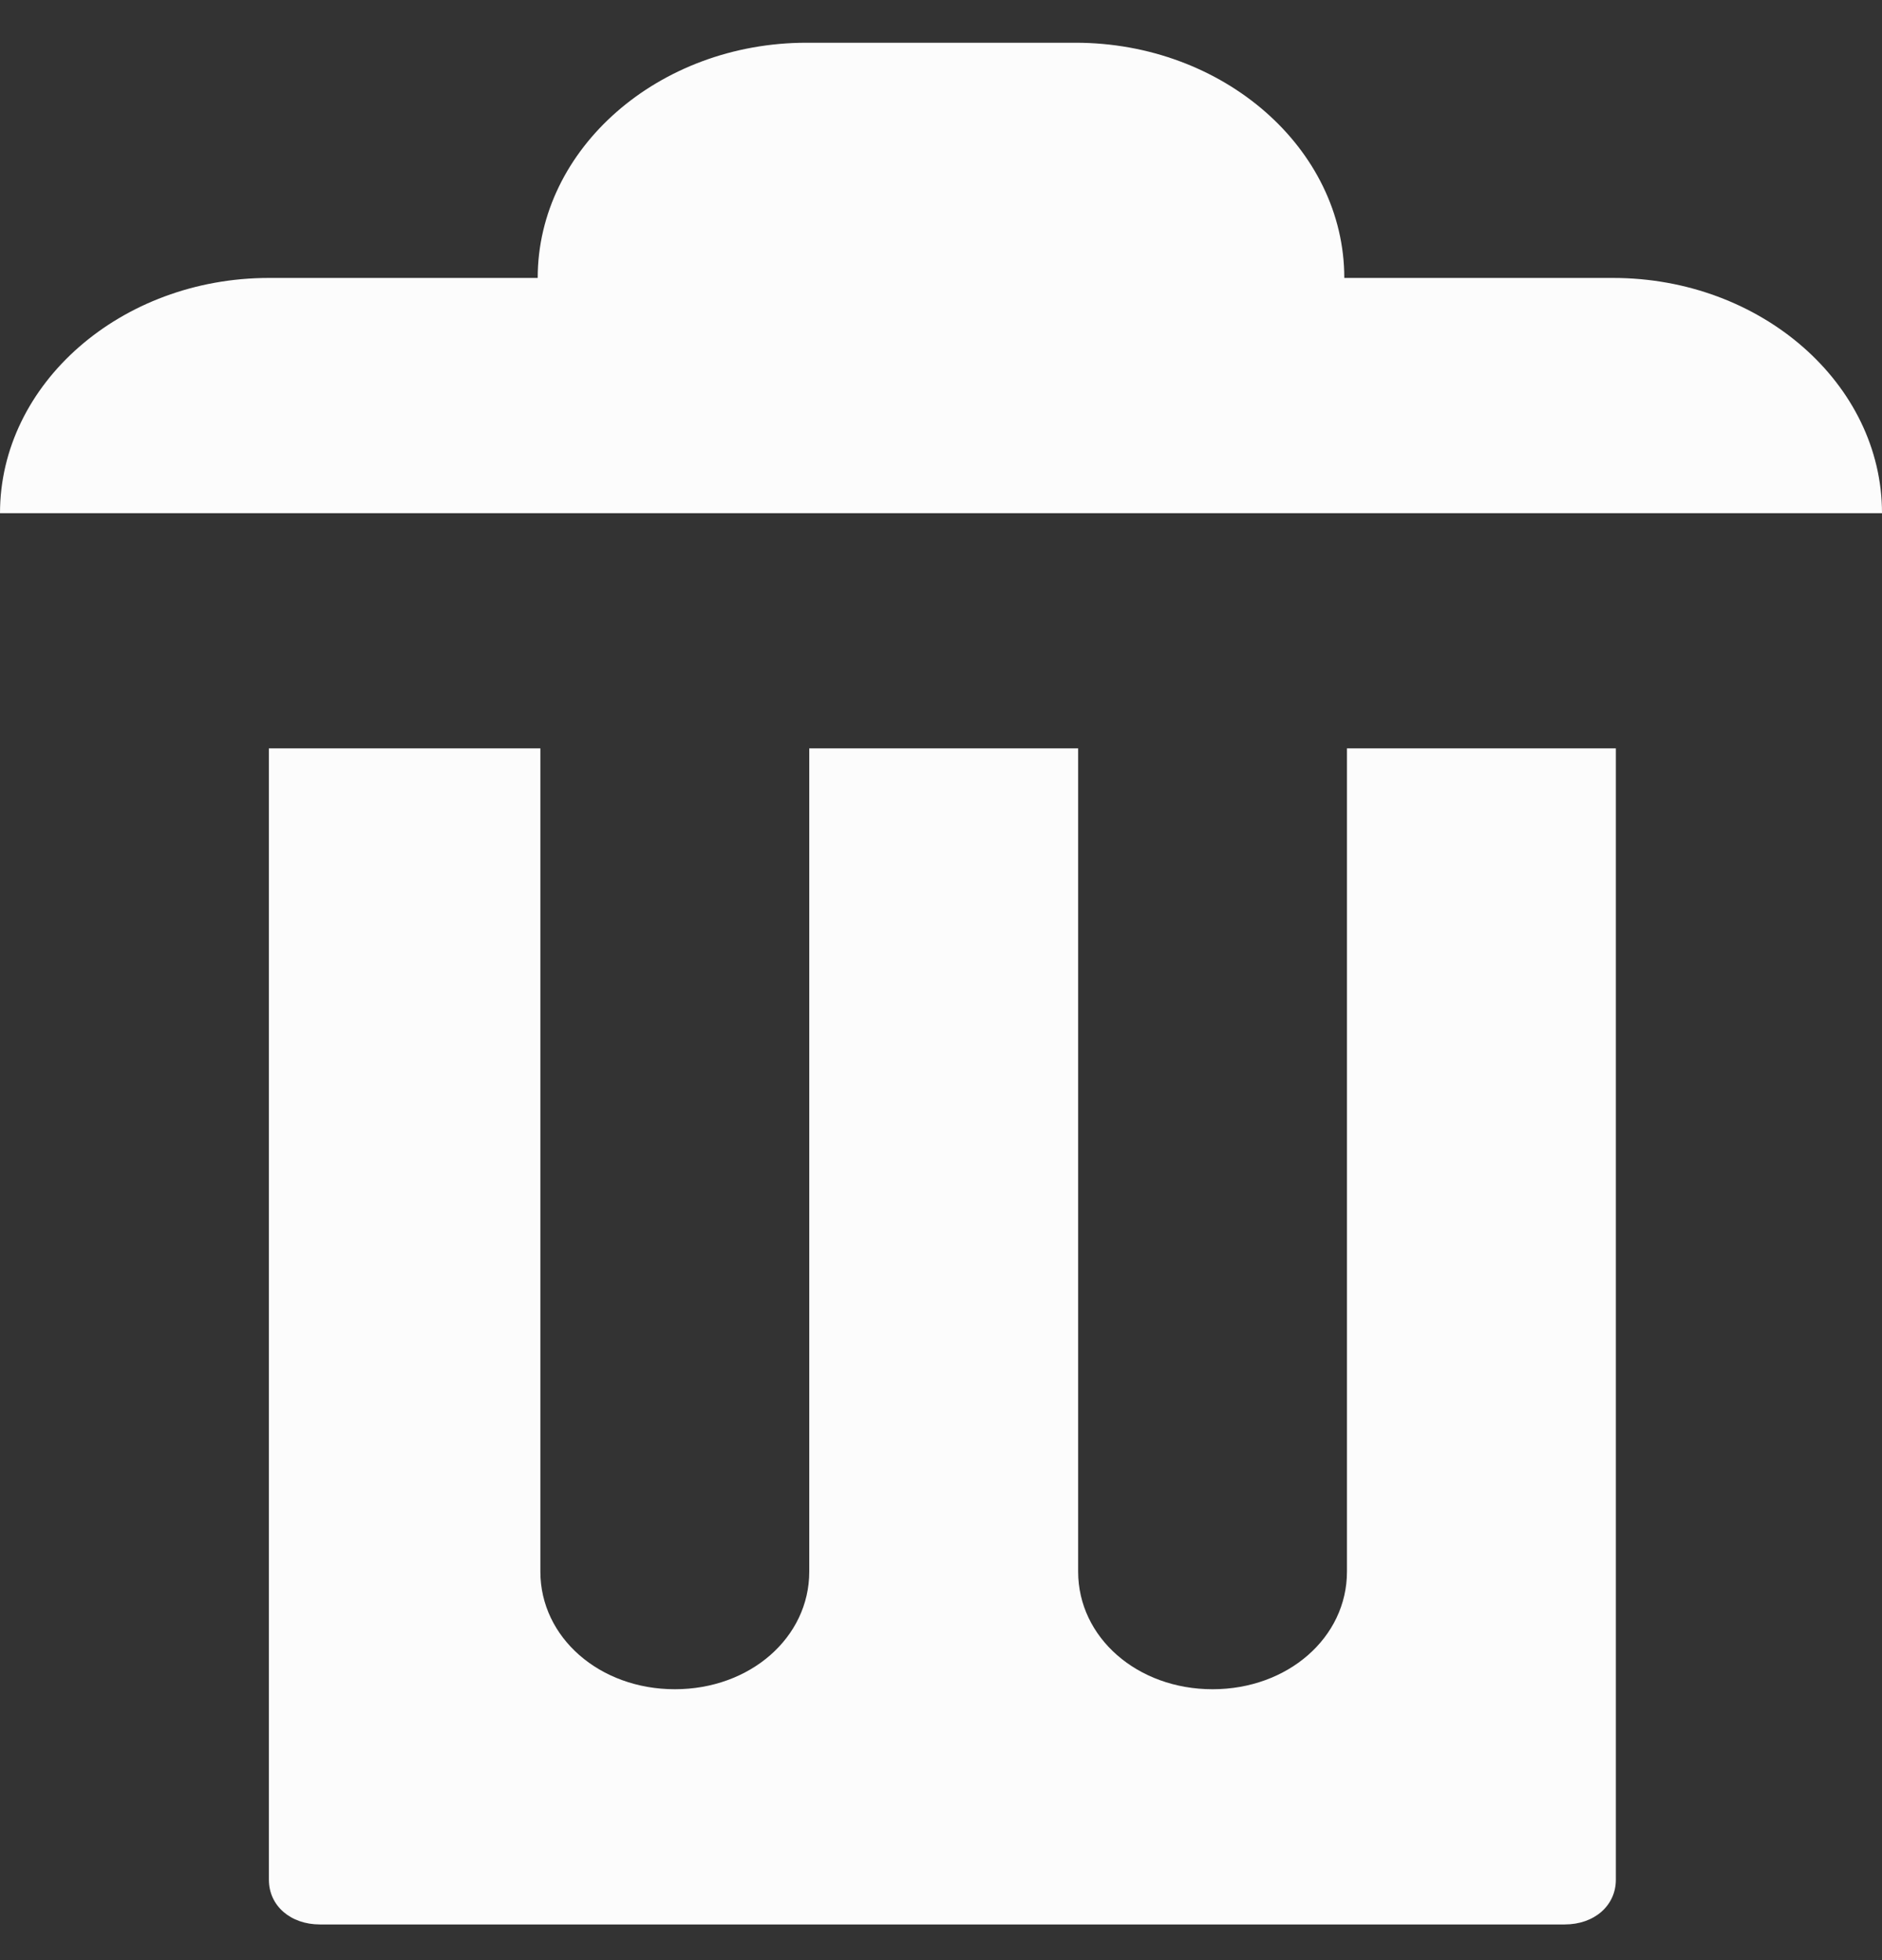 <svg width="24" height="25" viewBox="0 0 24 25" fill="none" xmlns="http://www.w3.org/2000/svg">
<rect x="0" y="0" width="24" height="25" fill="#333333" stroke="none"/>
<path d="M10.286 0.545C8.4 0.545 6.857 1.895 6.857 3.545H3.429C1.543 3.545 0 4.895 0 6.545H24C24 4.895 22.457 3.545 20.571 3.545H17.143C17.143 1.895 15.6 0.545 13.714 0.545H10.286ZM3.429 9.545V23.975C3.429 24.305 3.703 24.545 4.08 24.545H19.954C20.331 24.545 20.606 24.305 20.606 23.975V9.545H17.177V20.045C17.177 20.885 16.423 21.545 15.463 21.545C14.503 21.545 13.749 20.885 13.749 20.045V9.545H10.32V20.045C10.32 20.885 9.566 21.545 8.606 21.545C7.646 21.545 6.891 20.885 6.891 20.045V9.545H3.463H3.429Z" fill="#FCFCFC"/>
</svg>
